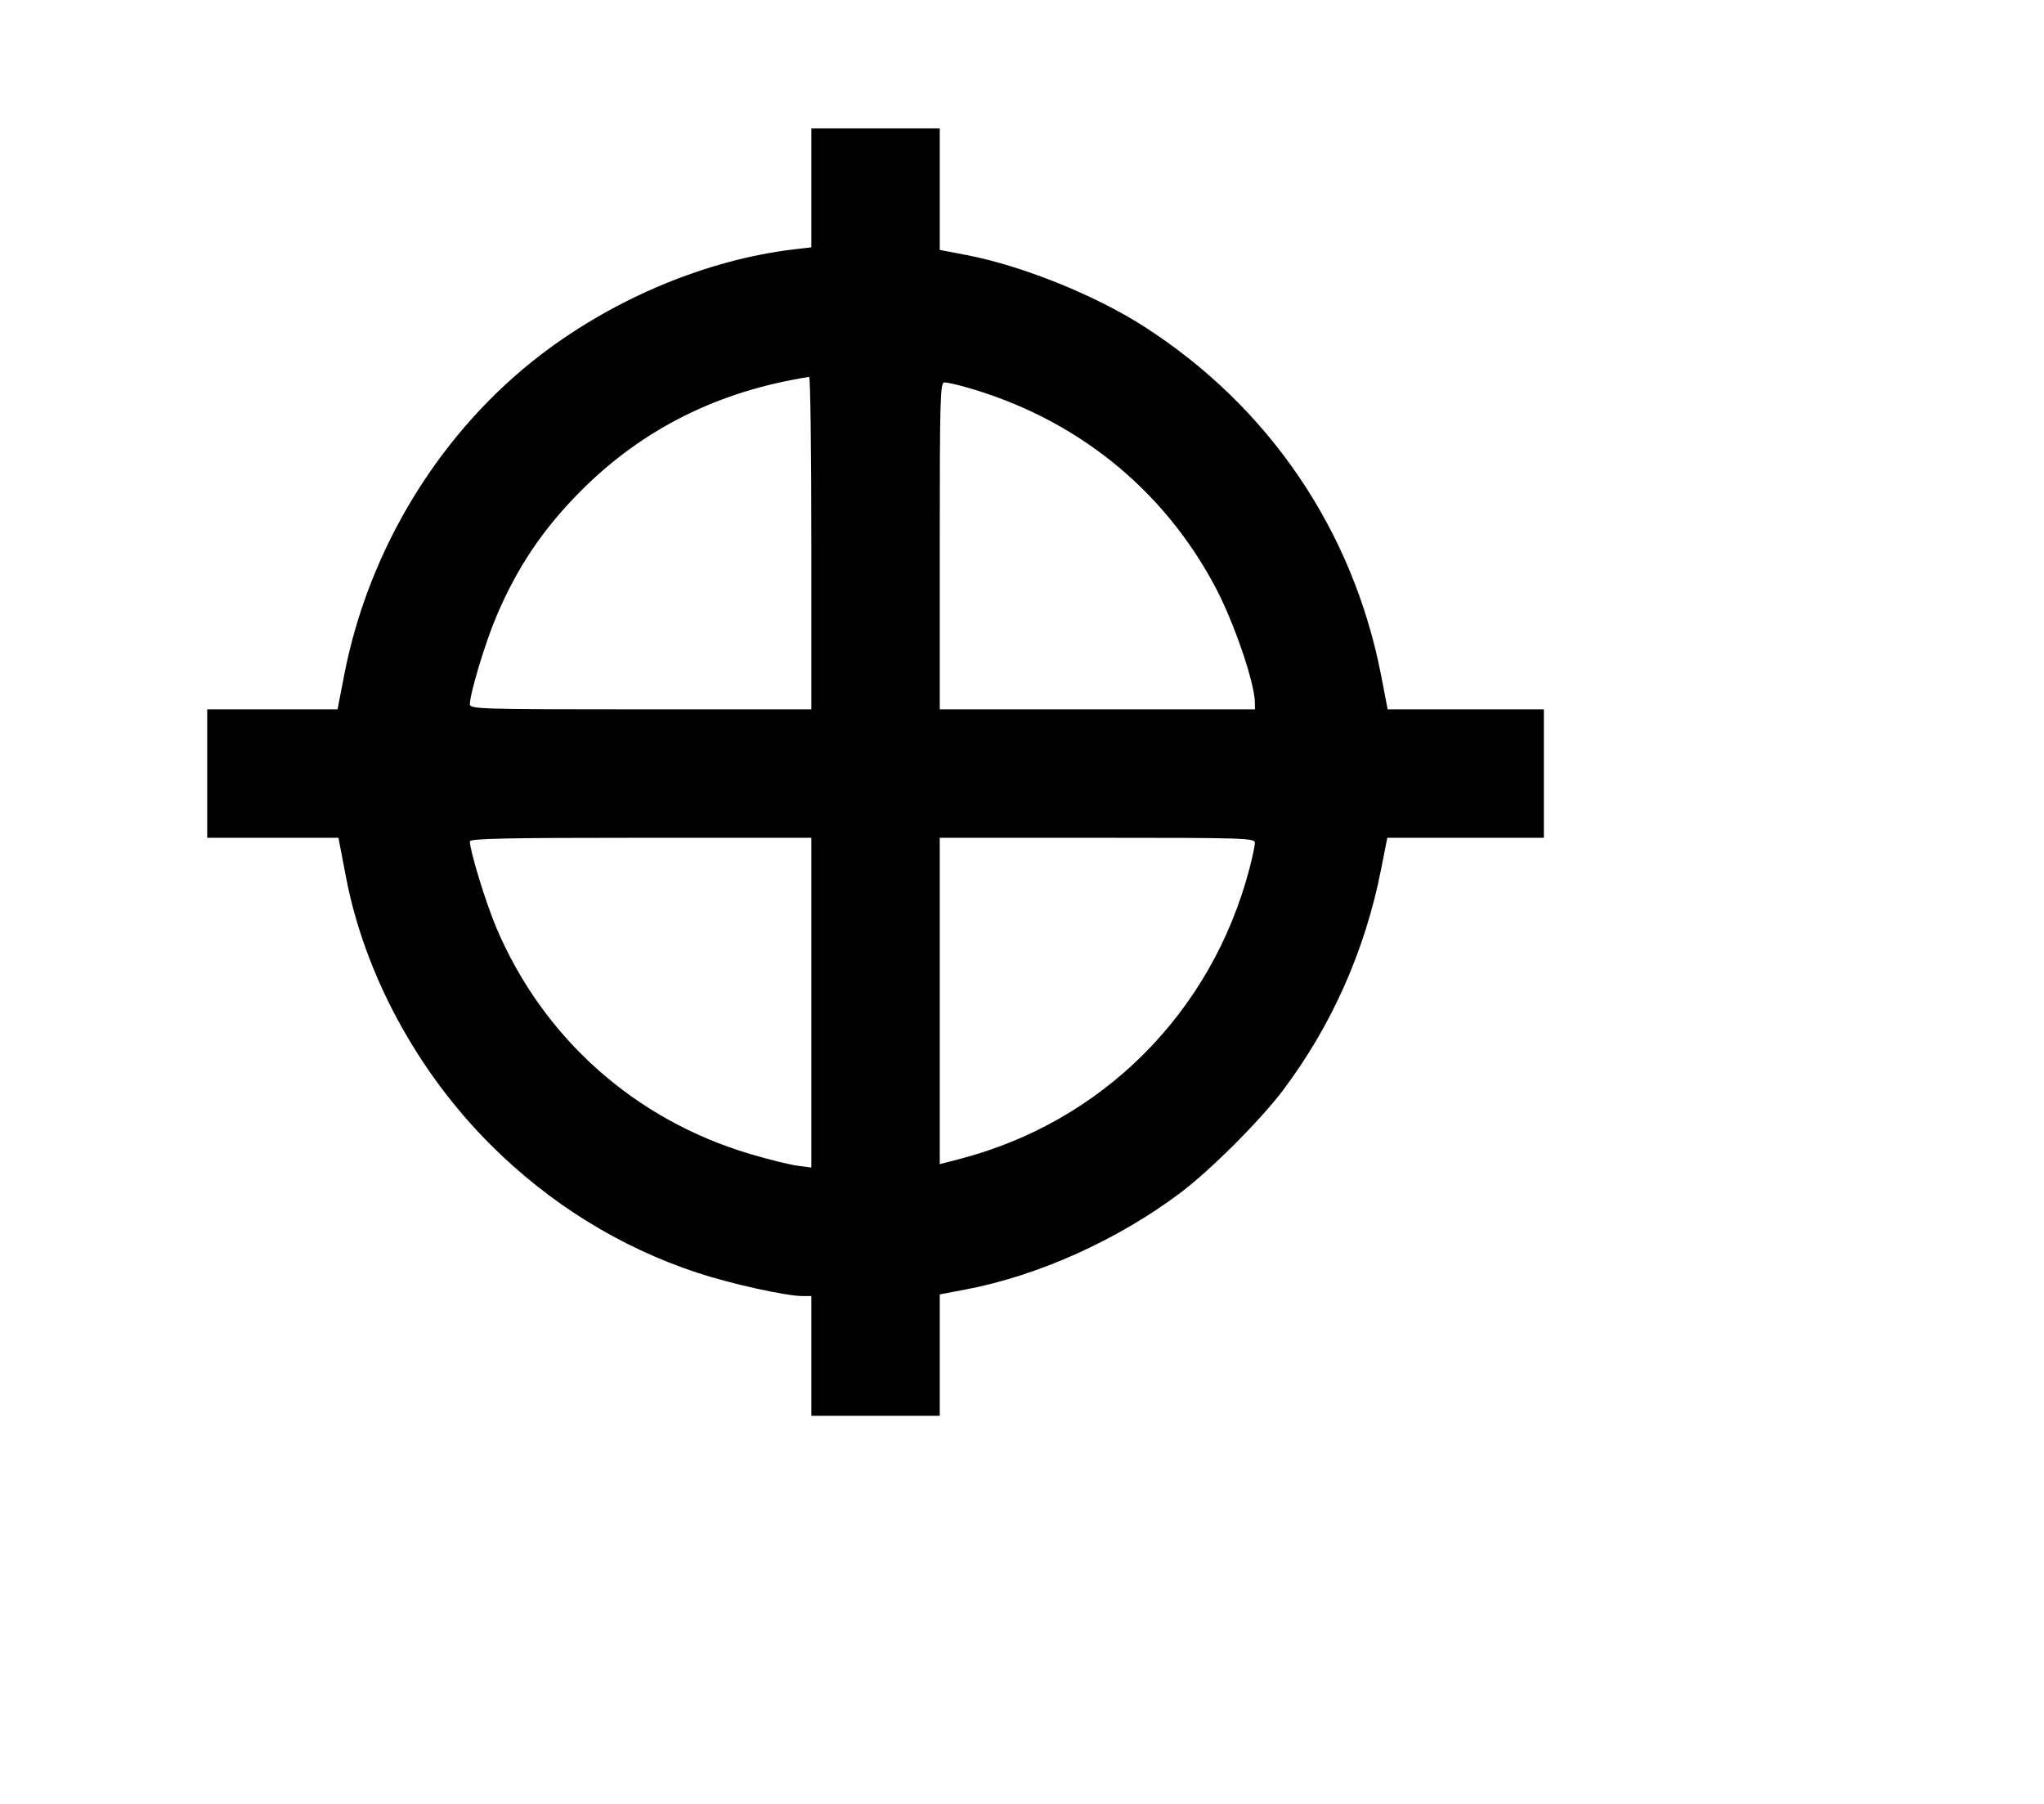<svg width="136mm" height="120mm" version="1.1" viewBox="0 0 600 529.412" xmlns="http://www.w3.org/2000/svg"><path d="M238.163 55.139 L 238.163 72.584 233.237 73.161 C 207.833 76.140,180.774 87.349,159.035 103.897 C 129.448 126.420,108.241 160.870,101.037 198.112 L 99.090 208.178 79.958 208.178 L 60.826 208.178 60.826 227.025 L 60.826 245.873 80.085 245.873 L 99.345 245.873 99.718 247.800 C 99.924 248.861,100.757 253.198,101.569 257.438 C 107.014 285.860,122.389 314.341,143.900 335.852 C 161.284 353.236,182.001 366.066,204.798 373.565 C 214.644 376.804,230.814 380.375,235.636 380.375 L 238.163 380.375 238.163 397.937 L 238.163 415.500 257.010 415.500 L 275.857 415.500 275.857 397.688 L 275.857 379.876 283.494 378.432 C 304.742 374.415,328.196 363.855,346.535 350.047 C 355.319 343.433,369.981 328.773,376.608 319.977 C 390.890 301.024,400.706 278.938,405.381 255.245 L 407.230 245.873 430.212 245.873 L 453.194 245.873 453.194 227.025 L 453.194 208.178 430.264 208.178 L 407.333 208.178 405.471 198.497 C 397.241 155.714,372.425 119.200,335.587 95.675 C 321.253 86.520,299.918 77.956,283.704 74.848 L 275.857 73.344 275.857 55.519 L 275.857 37.695 257.010 37.695 L 238.163 37.695 238.163 55.139 M238.163 159.346 L 238.163 208.178 188.046 208.178 C 140.886 208.178,137.929 208.090,137.931 206.679 C 137.935 203.487,142.444 188.566,145.755 180.787 C 151.900 166.348,159.496 155.096,170.619 143.959 C 188.706 125.847,210.963 114.754,237.520 110.614 C 237.873 110.559,238.163 132.489,238.163 159.346 M283.436 113.594 C 315.578 122.659,341.351 143.282,356.720 172.232 C 362.214 182.581,368.322 200.422,368.366 206.251 L 368.381 208.178 322.119 208.178 L 275.857 208.178 275.857 160.203 C 275.857 116.846,275.989 112.228,277.225 112.228 C 277.977 112.228,280.772 112.842,283.436 113.594 M238.163 294.260 L 238.163 342.647 234.093 342.121 C 231.855 341.832,225.591 340.279,220.172 338.670 C 186.380 328.638,159.500 304.703,145.755 272.407 C 142.656 265.125,137.937 249.767,137.931 246.944 C 137.929 246.099,148.522 245.873,188.046 245.873 L 238.163 245.873 238.163 294.260 M368.366 247.372 C 368.358 248.197,367.645 251.570,366.782 254.868 C 355.722 297.127,323.633 329.269,281.640 340.154 L 275.857 341.652 275.857 293.763 L 275.857 245.873 322.119 245.873 C 365.613 245.873,368.380 245.963,368.366 247.372 " stroke="none" fill-rule="evenodd" fill="black"></path></svg>